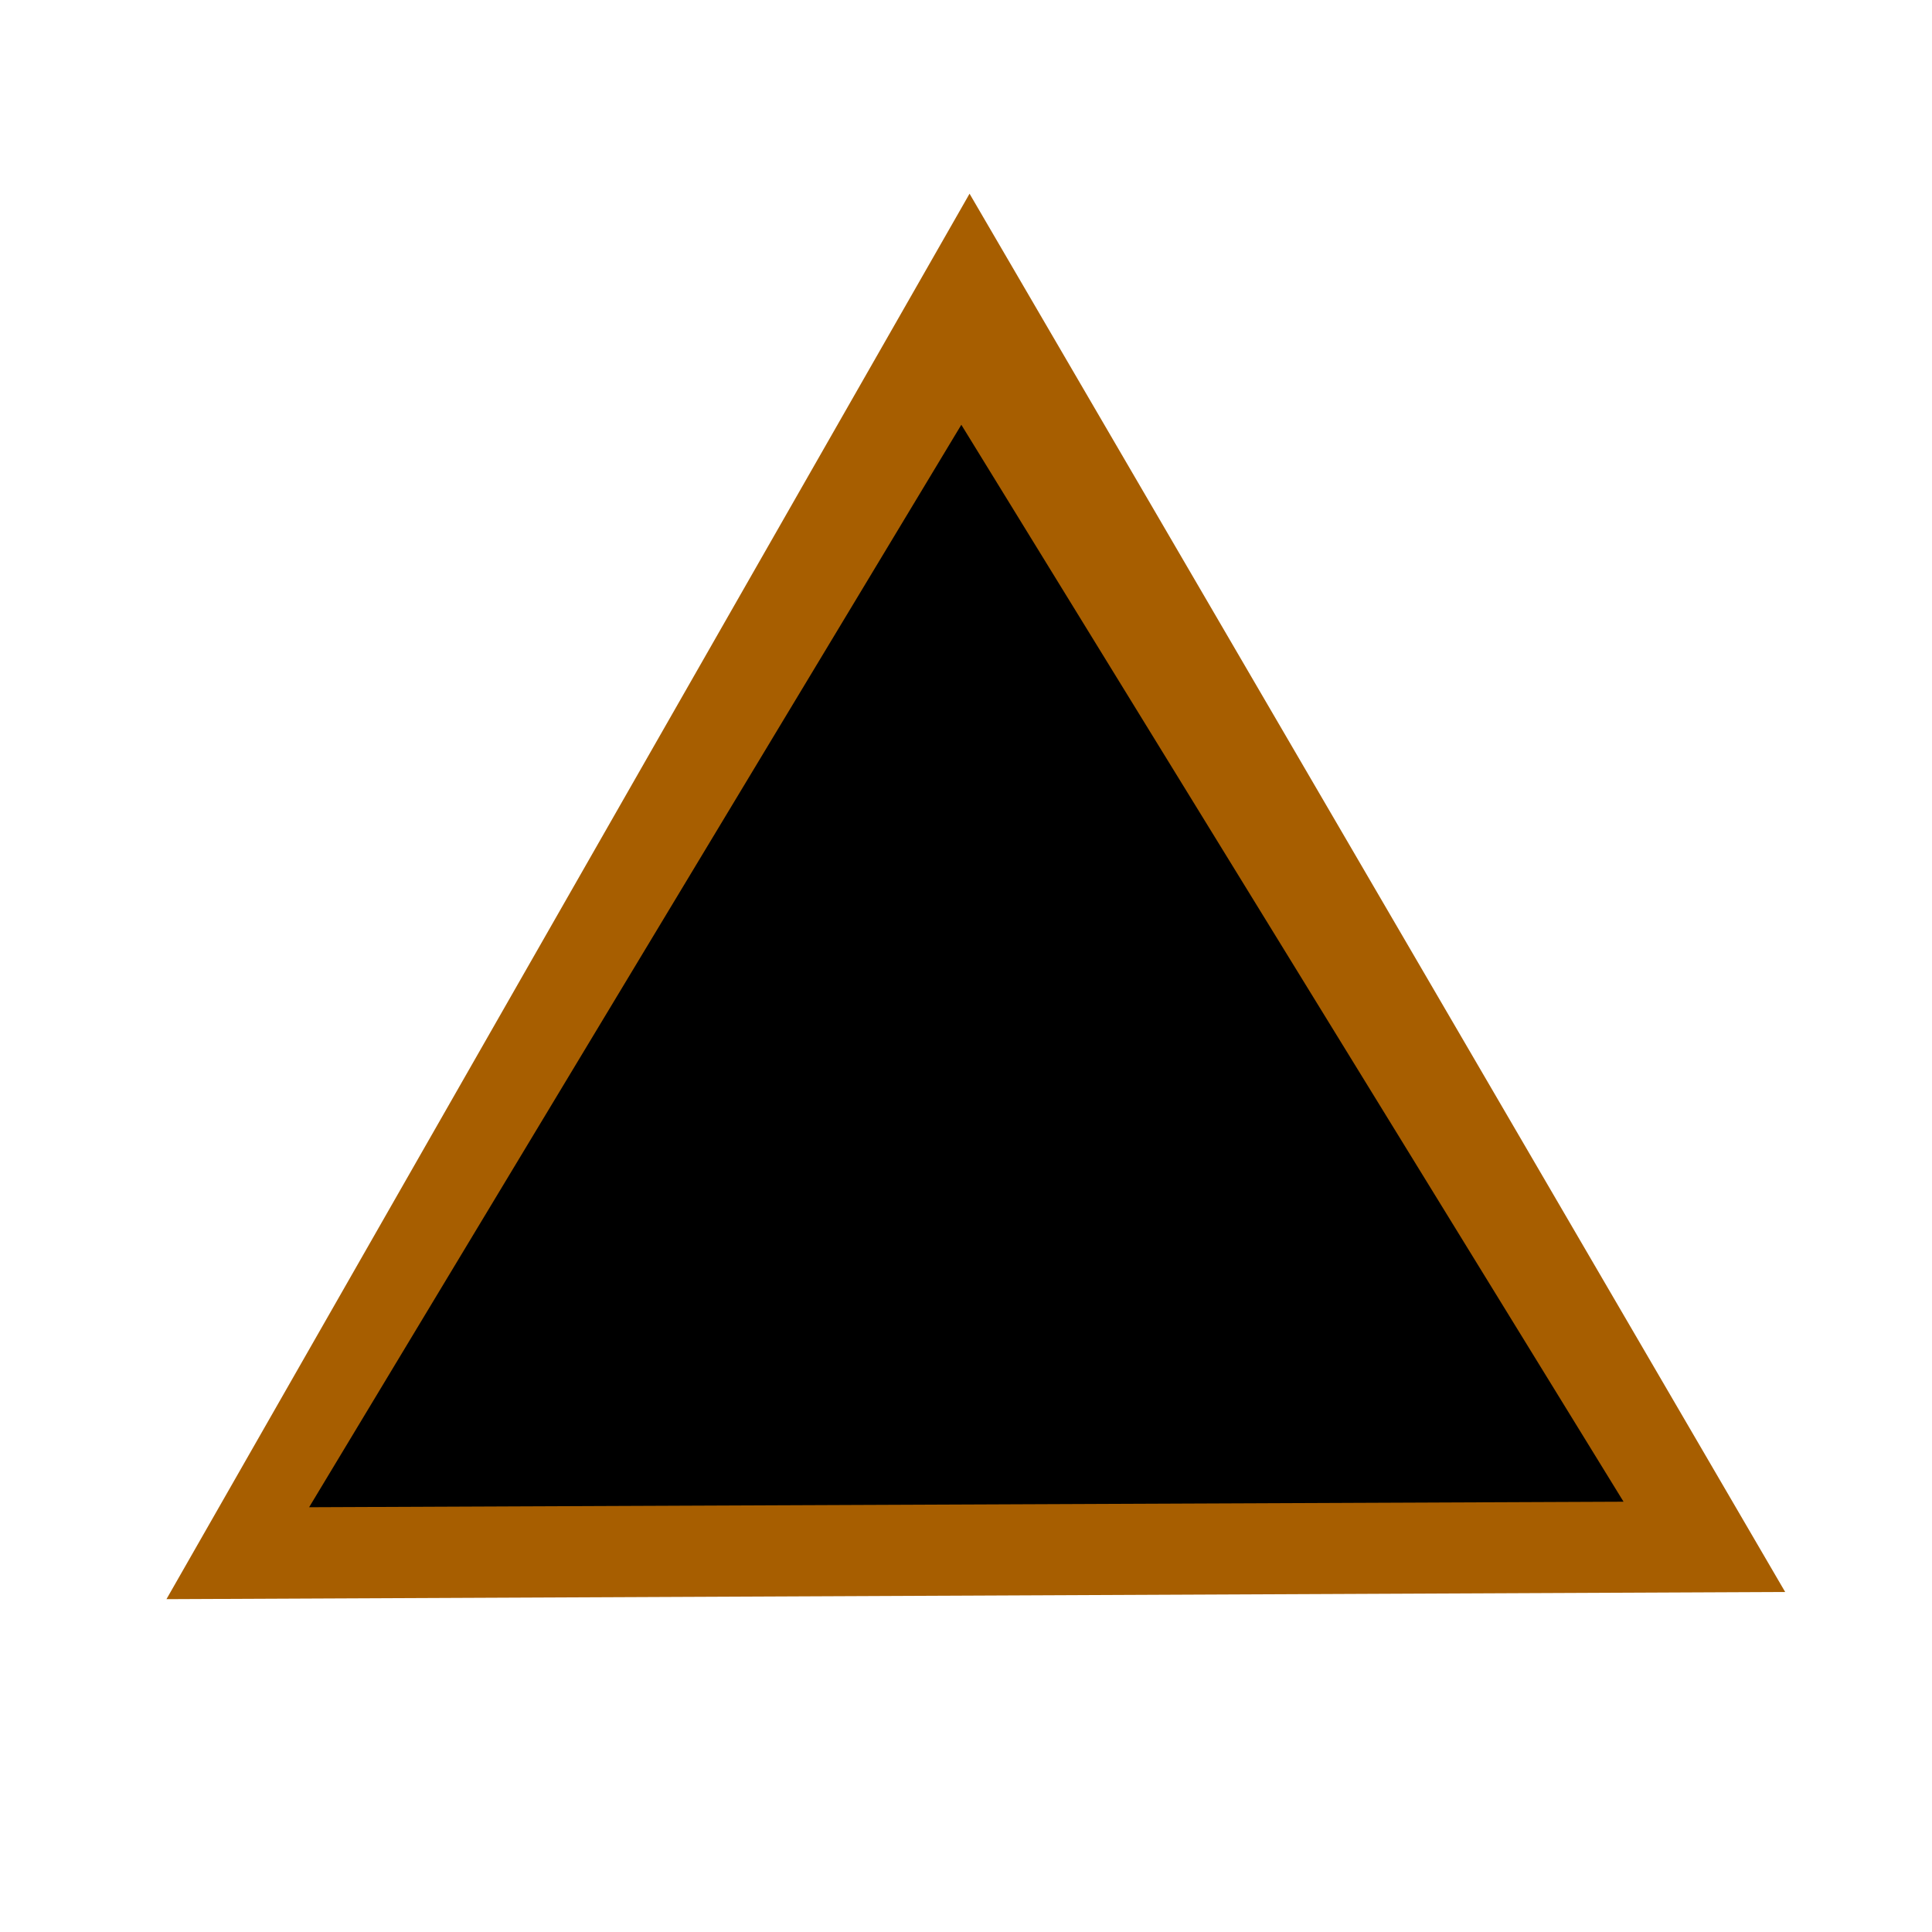 <svg xmlns="http://www.w3.org/2000/svg" width="50" height="50" viewBox="0 0 50 50">
  <defs>
    <style>
      .cls-1 {
        fill: #a75e00;
      }

      .cls-1, .cls-2 {
        fill-rule: evenodd;
      }
    </style>
  </defs>
  <path id="Polygon_1" data-name="Polygon 1" class="cls-1" d="M46.2,41.2l-41.892.186L25.092,5.013Z"/>
  <path id="Polygon_2" data-name="Polygon 2" class="cls-2" d="M42.017,38.864L8,39.007,24.879,10.993Z"/>
</svg>
